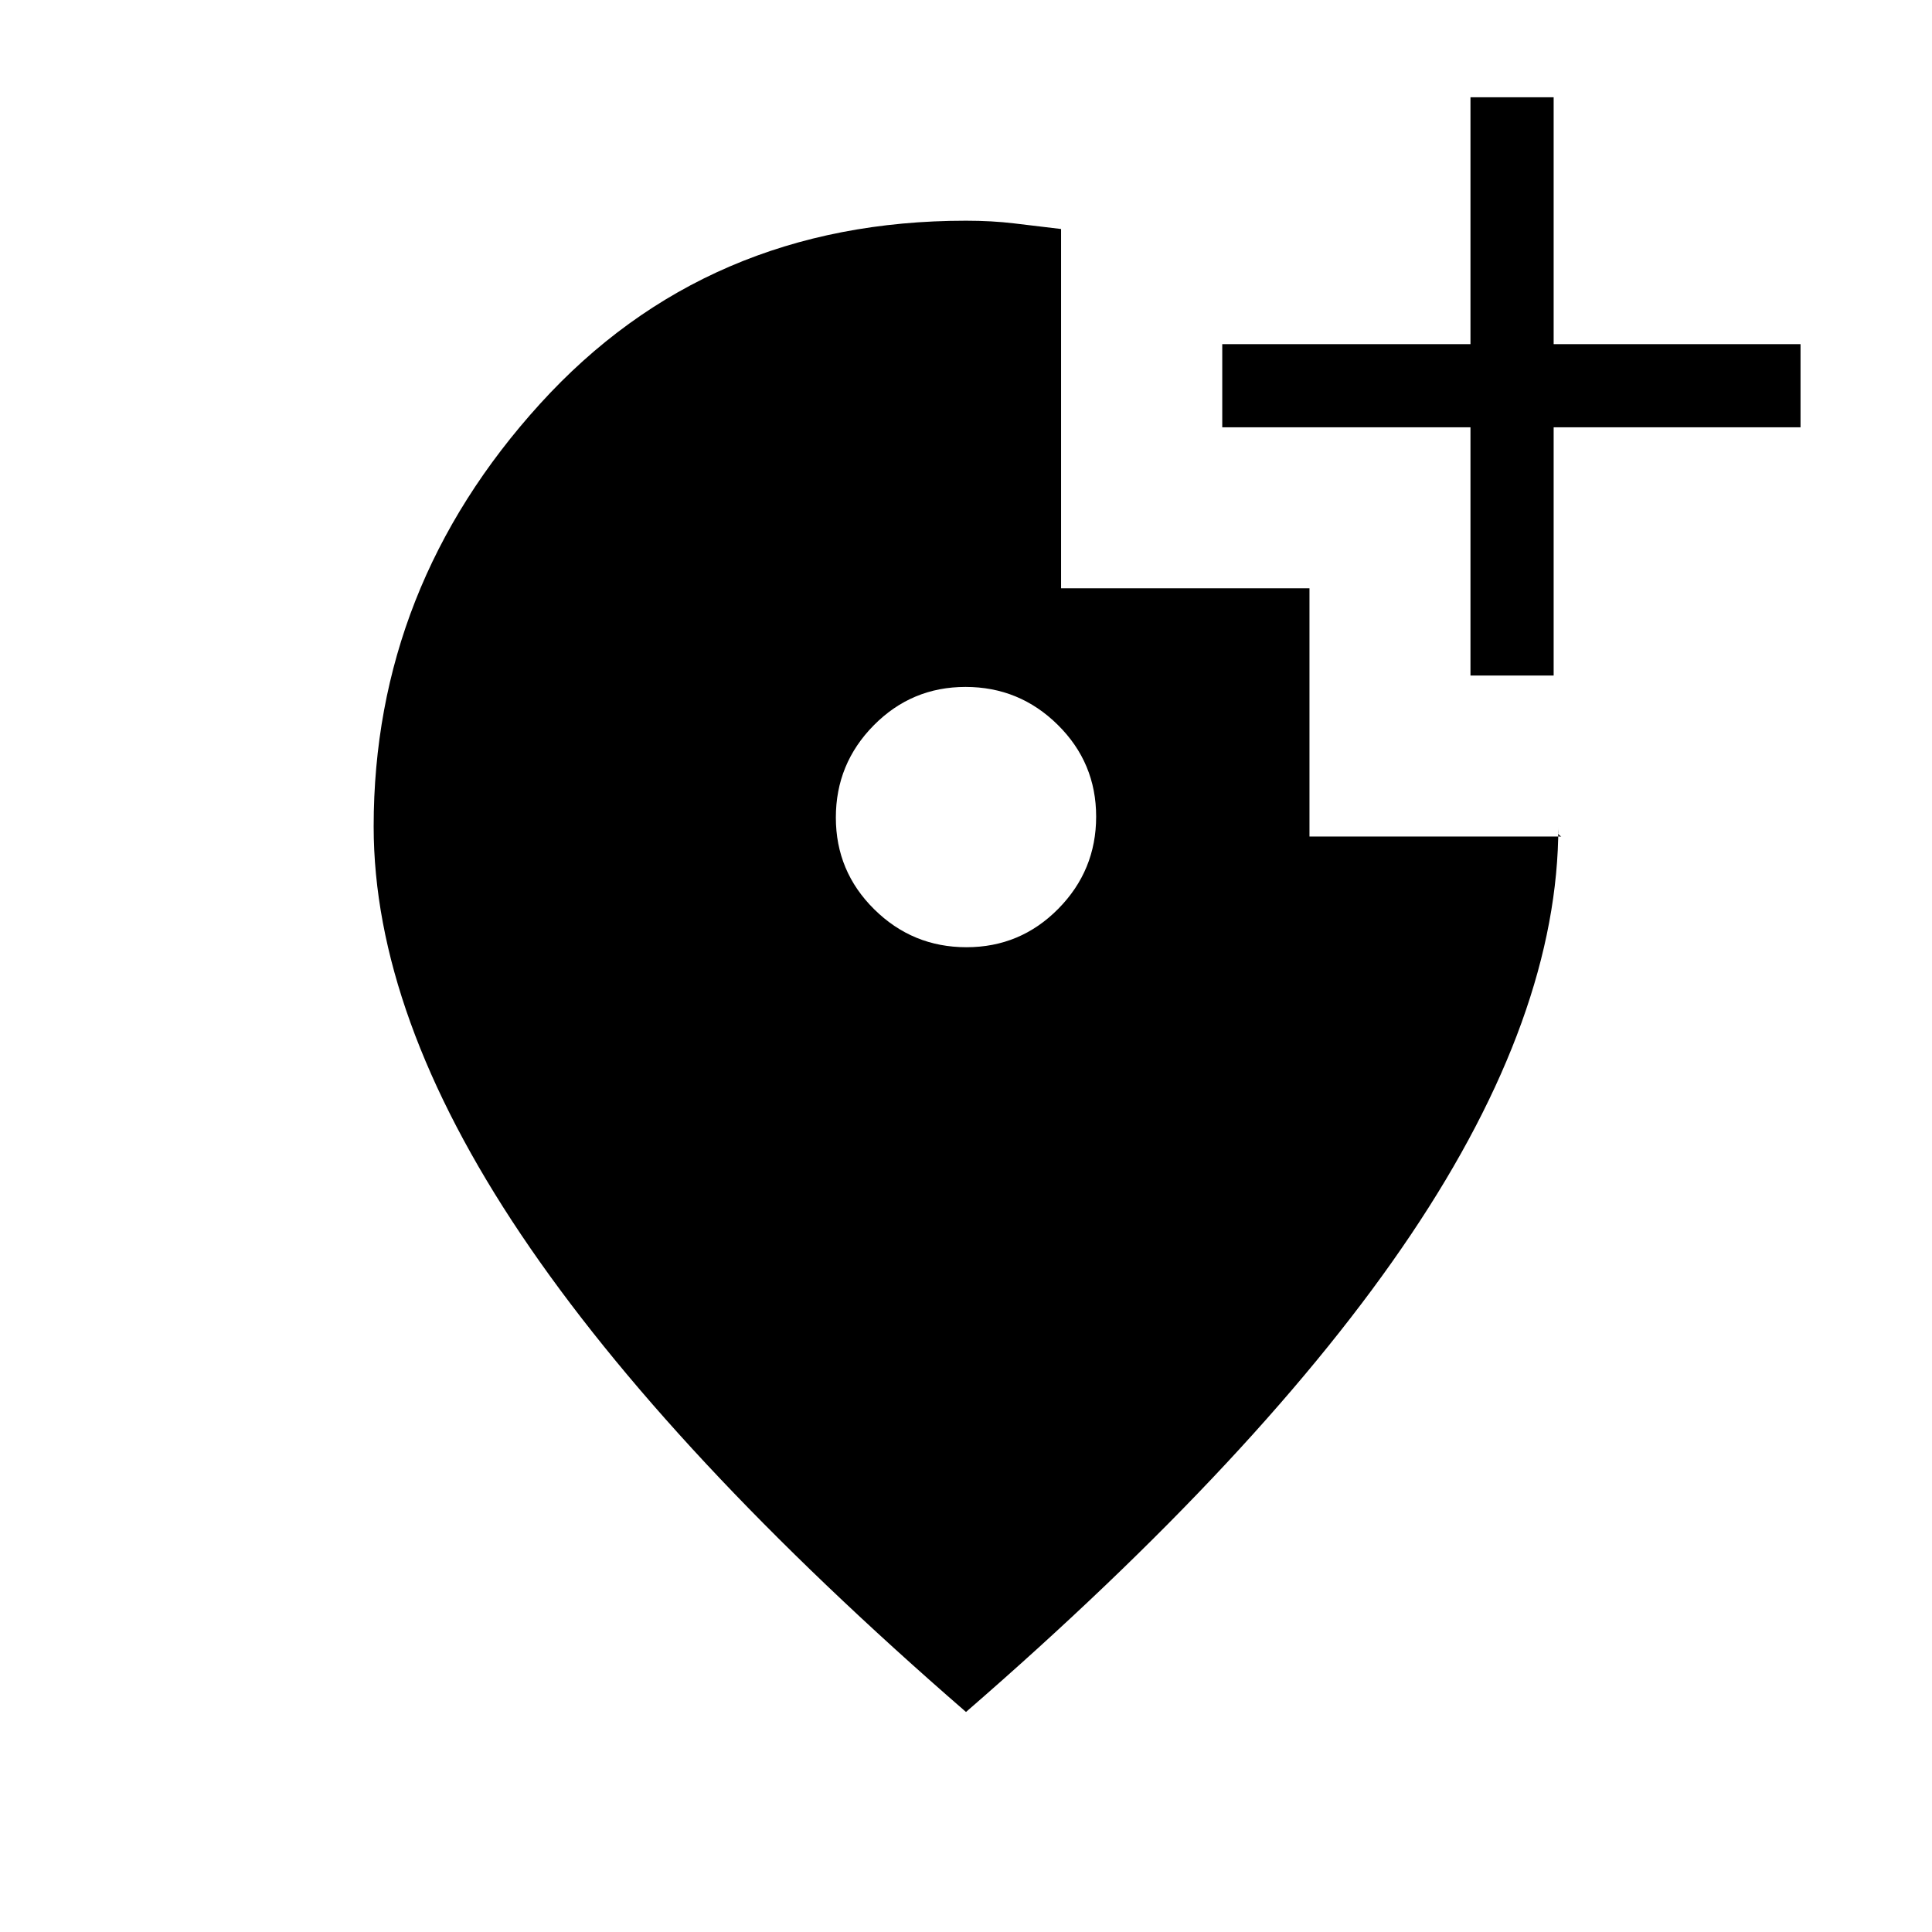 <svg xmlns="http://www.w3.org/2000/svg" height="40" viewBox="0 -960 960 960" width="40"><path d="M480.23-489.33q26.77 0 45.6-19.07 18.84-19.06 18.84-45.83t-19.07-45.6q-19.06-18.84-45.83-18.84t-45.6 19.07q-18.84 19.06-18.84 45.83t19.07 45.6q19.06 18.84 45.83 18.84Zm-.23 380Q332-237.67 258.83-346.67q-73.16-109-73.16-202.66 0-119 82.66-210 82.67-91 211.68-91 12.88 0 23.93 1.33 11.06 1.33 23.3 2.79v178.54h123.43v123.34h125.14q-1.7-.89-1.59-2.17.11-1.28.11-2.83 0 93.66-73.16 202.66Q628-237.67 480-109.33Zm250.67-515v-123.34H607.33V-789h123.34v-122.67H772V-789h122.67v41.33H772v123.34h-41.33Z"/></svg>